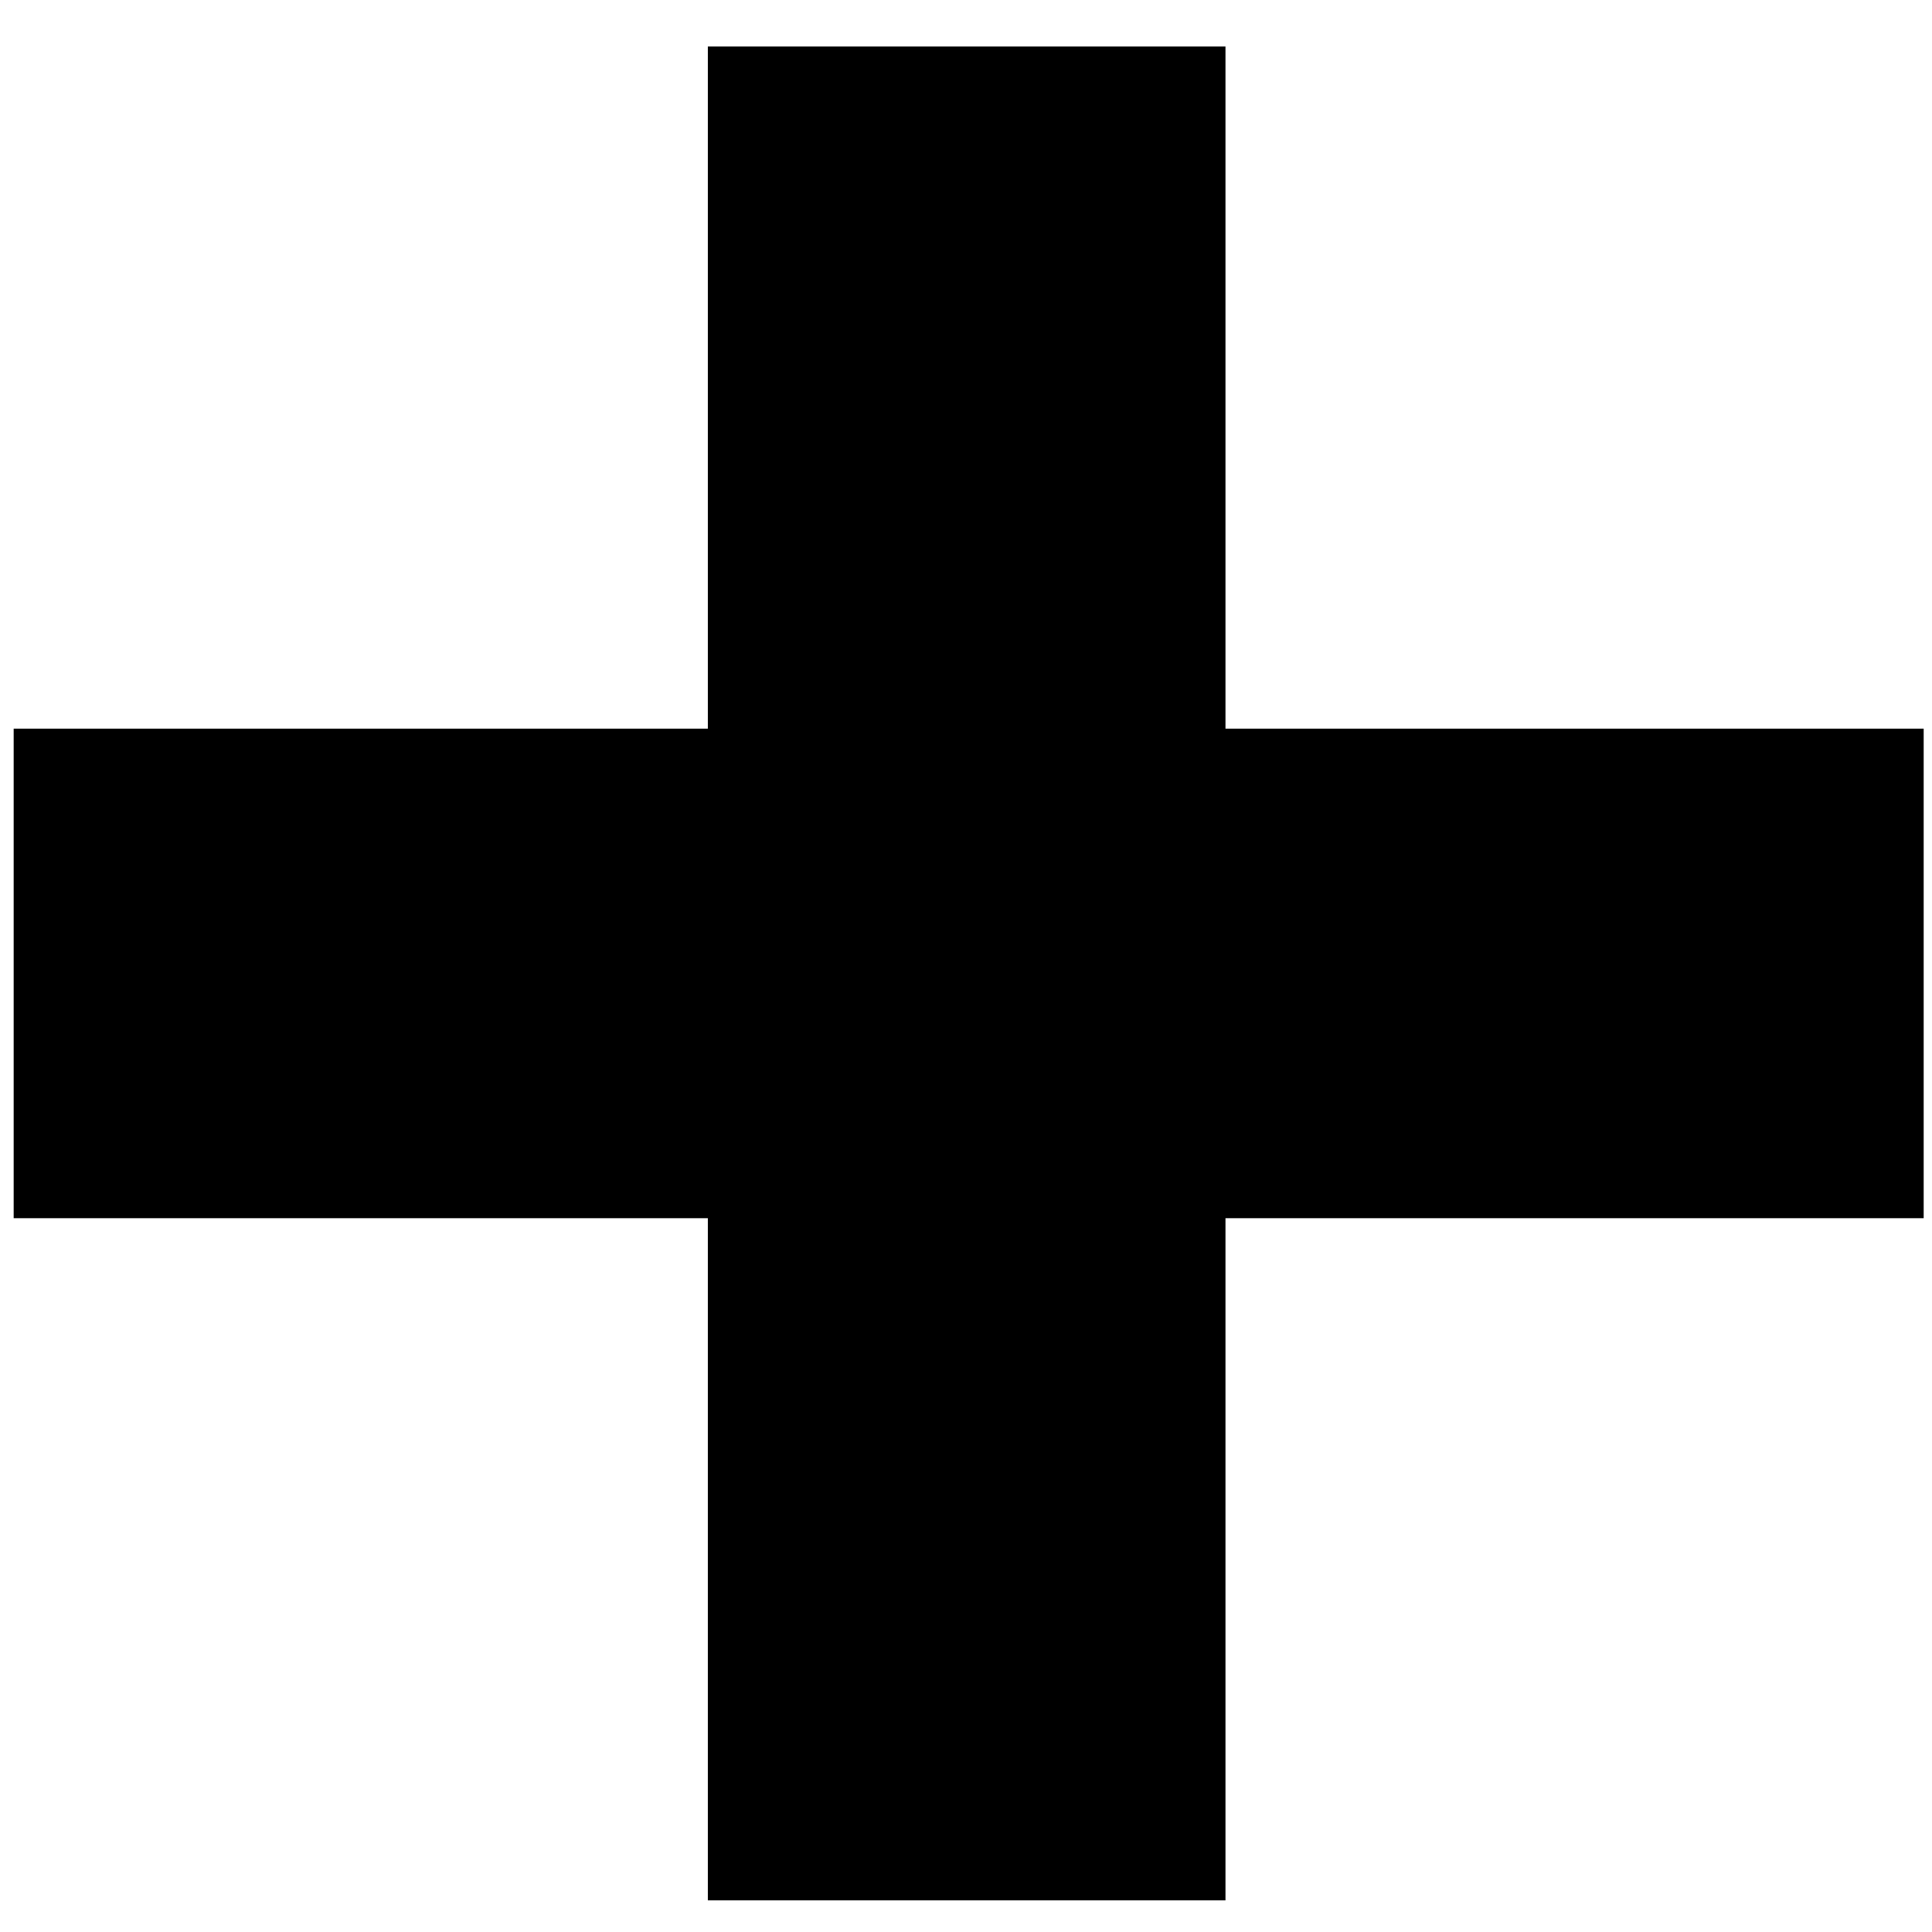 <svg width="13" height="13" viewBox="0 0 13 13" fill="none" xmlns="http://www.w3.org/2000/svg">
<path d="M12.944 8.197H8.246V12.787H4.763V8.197H0.092V4.903H4.763V0.313H8.246V4.903H12.944V8.197Z" fill="black"/>
</svg>
